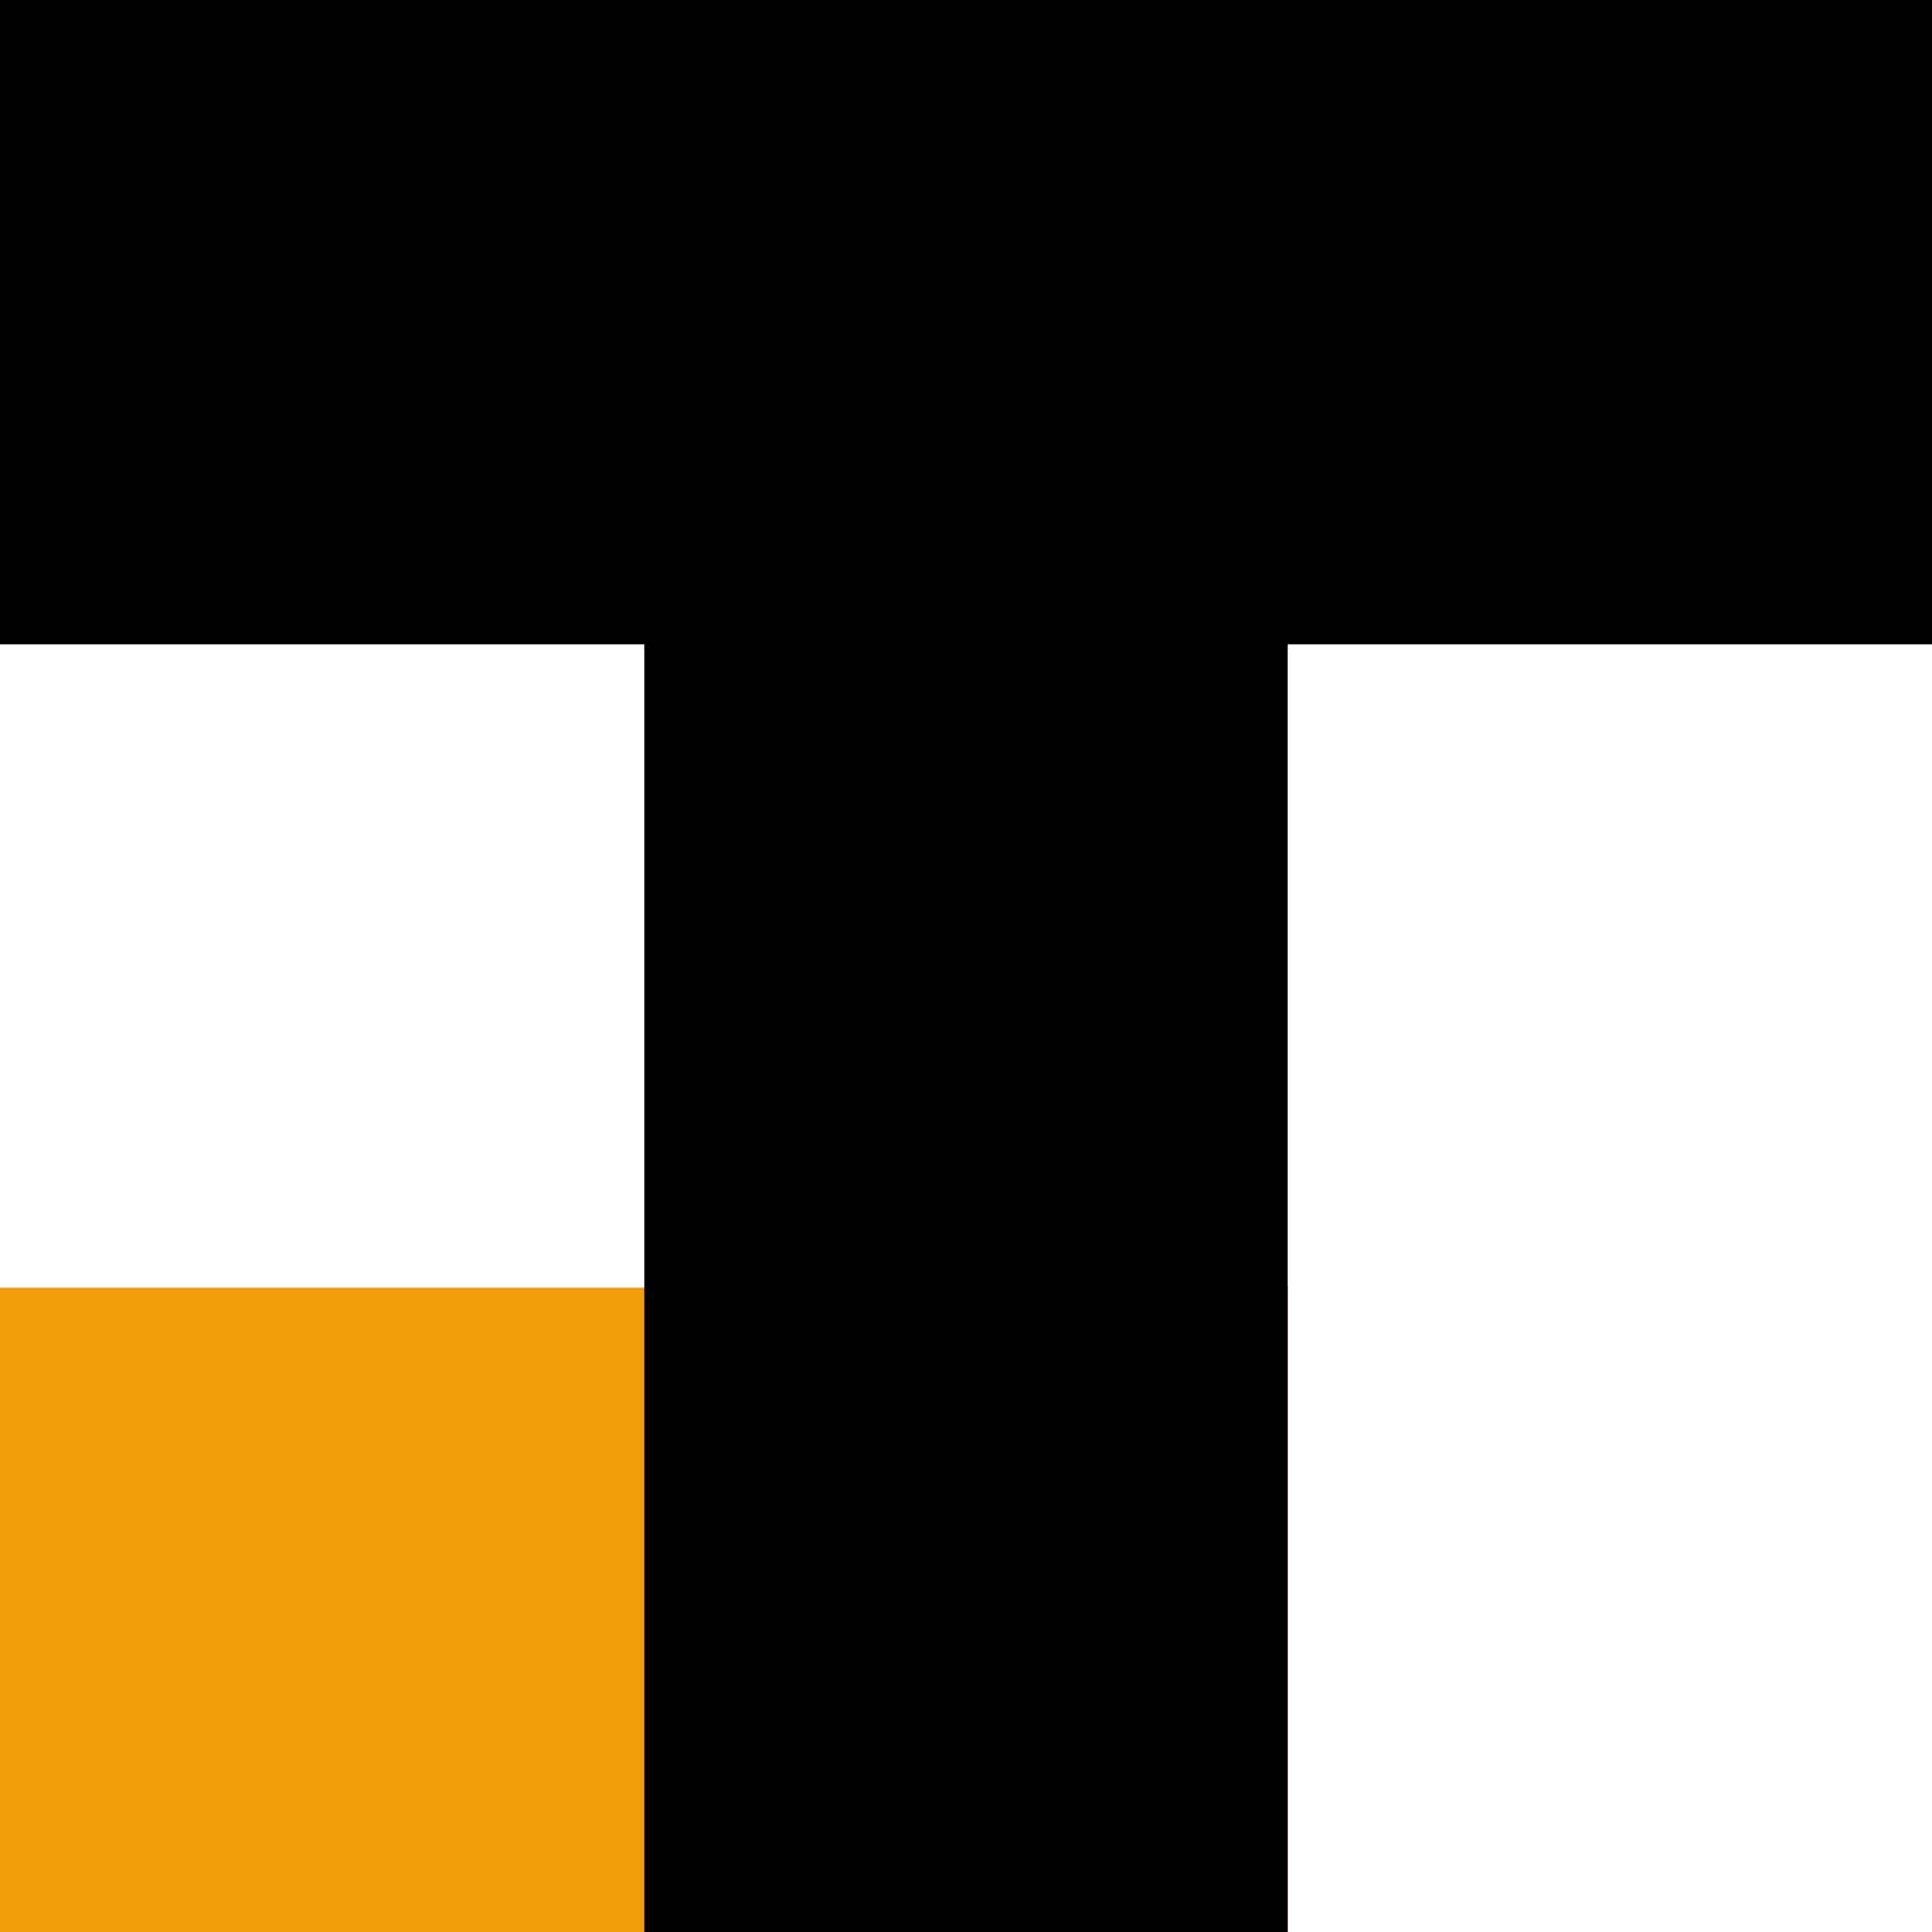 <svg
  width="48"
  height="48"
  viewBox="0 0 48 48"
  fill="none"
  xmlns="http://www.w3.org/2000/svg"
>
  <rect y="32" width="32" height="16" fill="#F59E0B" />
  <path d="M0 0H48V16H0V0Z" fill="black" />
  <path d="M16 0H32V48H16V0Z" fill="black" />
</svg>
